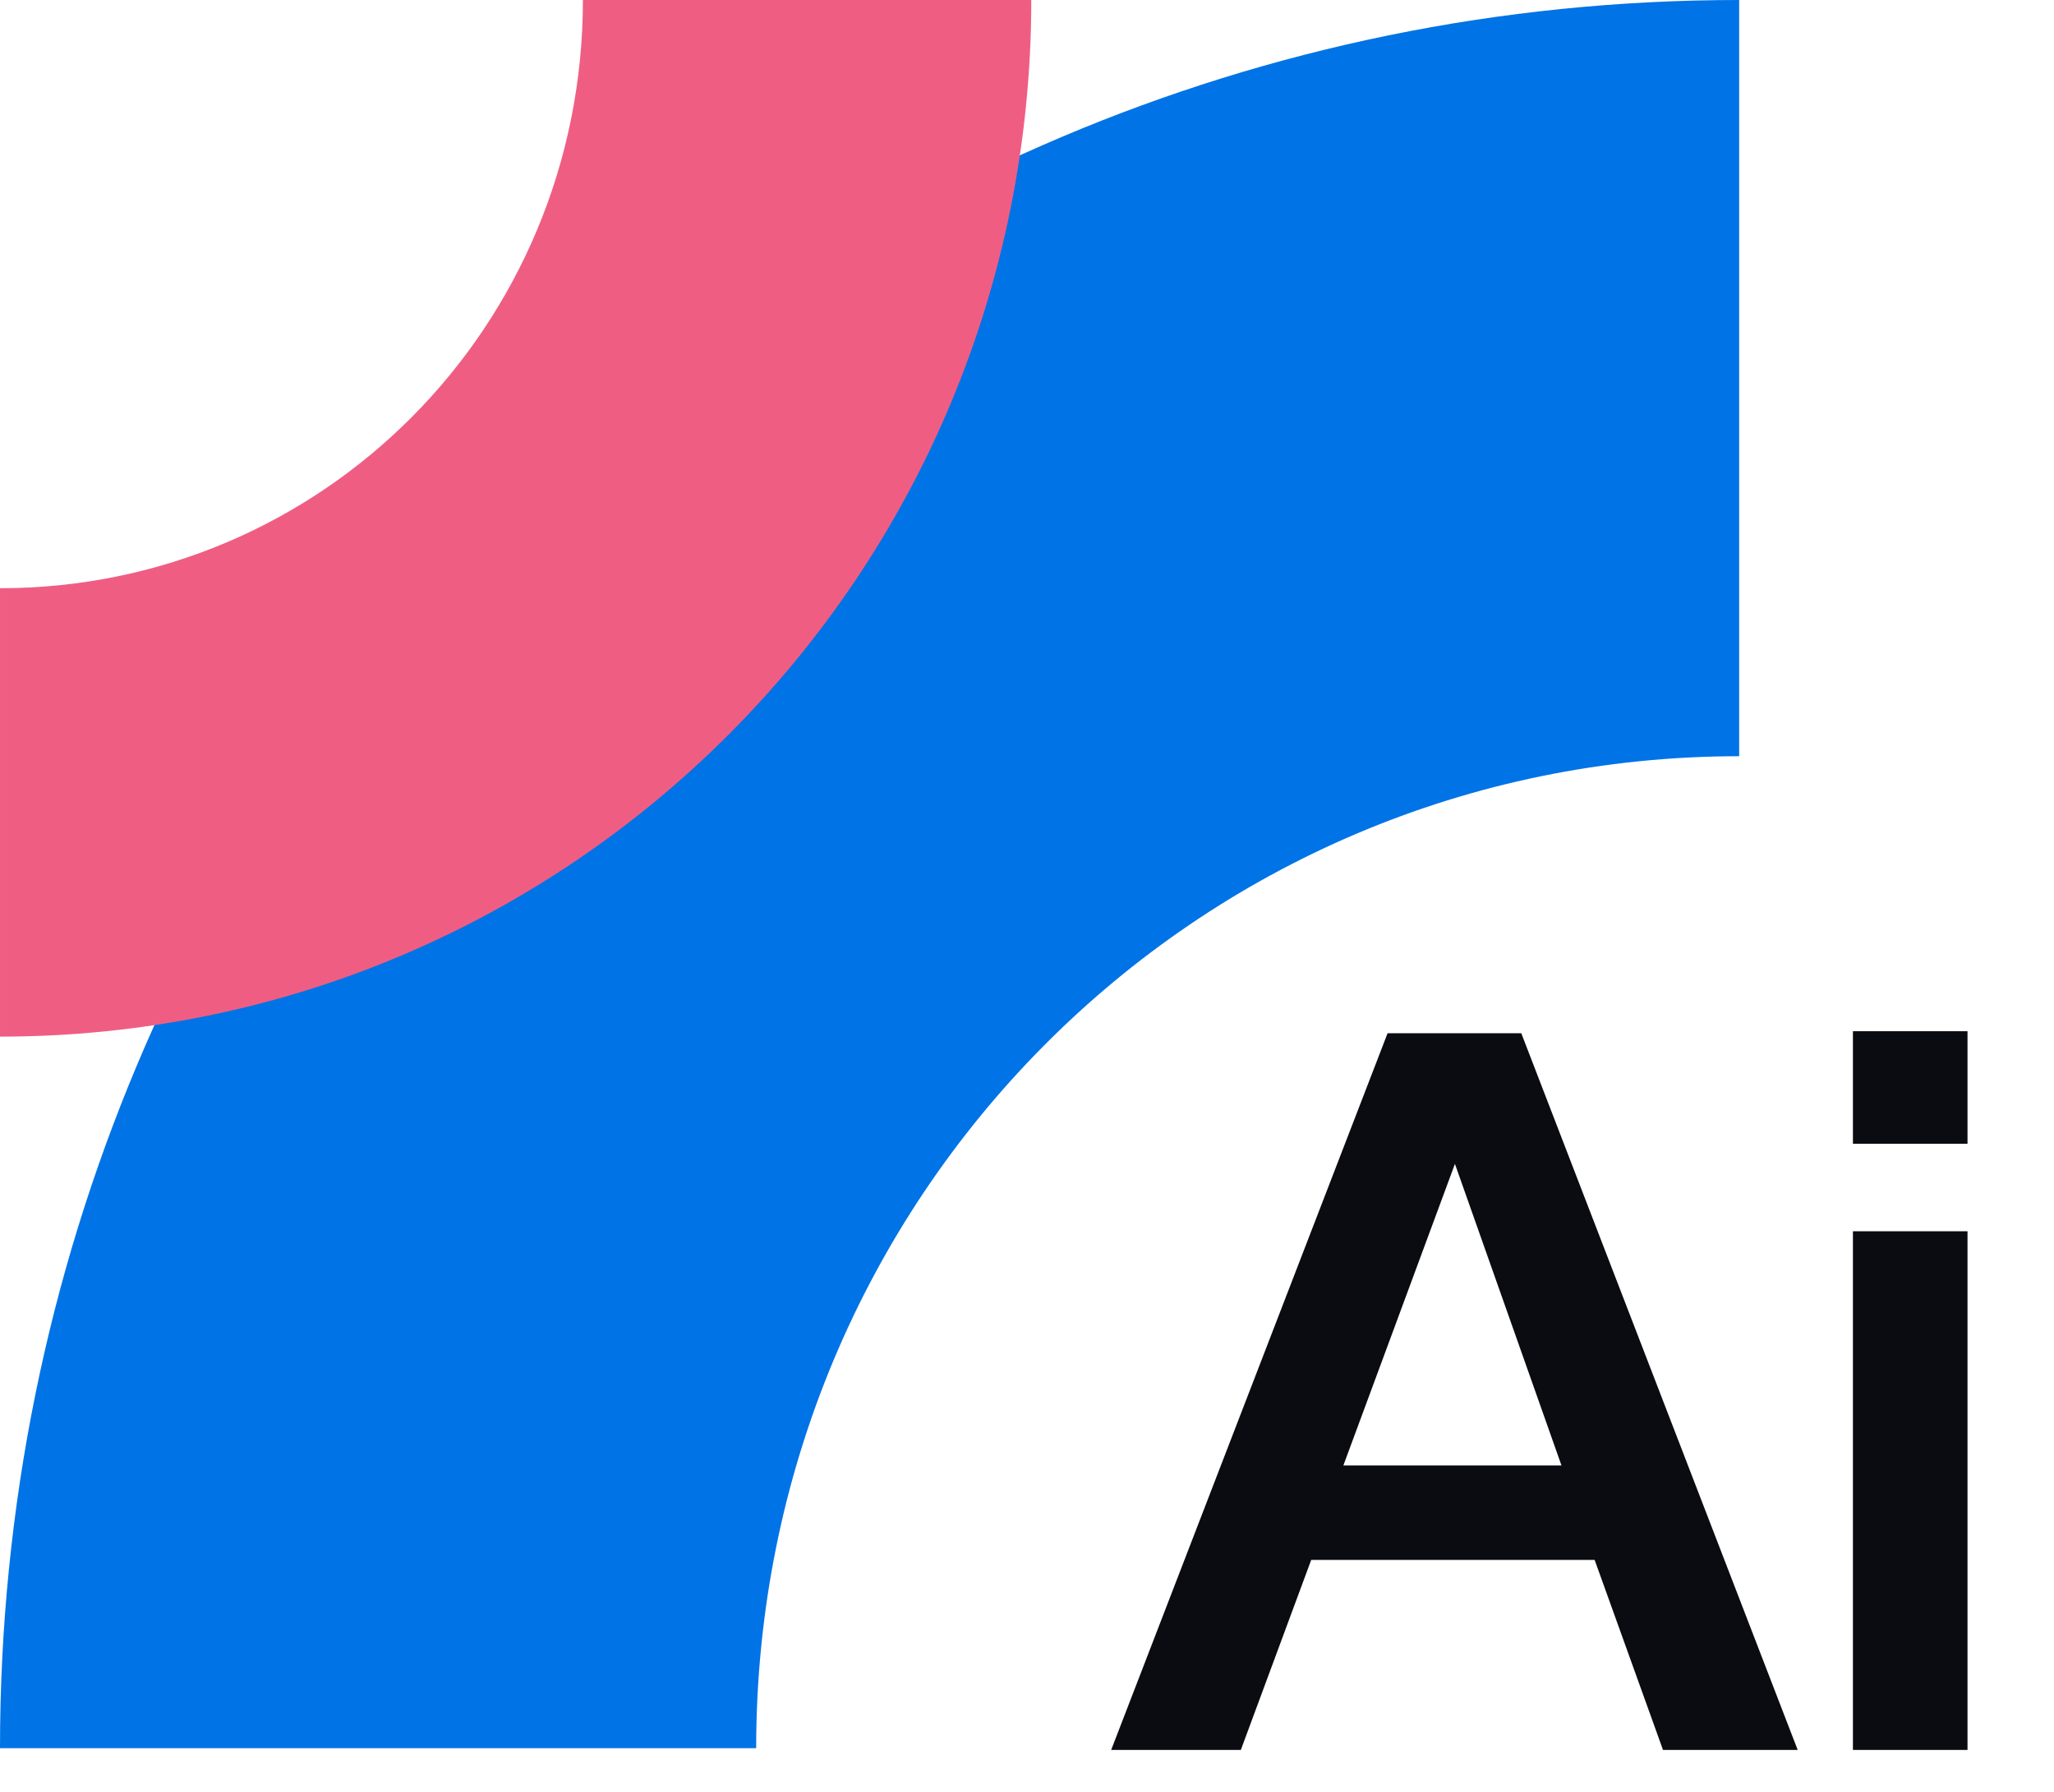 <svg width="47" height="41" viewBox="0 0 47 41" fill="none" xmlns="http://www.w3.org/2000/svg">
<path d="M34.81 23.641L41.135 40.04H38.053L36.489 35.693H30.003L28.393 40.04H25.426L31.751 23.641H34.81ZM35.73 33.531L33.292 26.631L30.739 33.531H35.73ZM45.021 23.595V26.171H42.399V23.595H45.021ZM45.021 28.172V40.04H42.399V28.172H45.021Z" fill="#0B0C11"/>
<path d="M17.303 40H0C0 17.812 17.812 0 39.796 0V17.303C27.379 17.303 17.303 27.379 17.303 40Z" fill="#0073E6"/>
<path d="M13.338 0L23.598 0C23.598 13.157 13.036 23.719 4.95911e-05 23.719L5.0488e-05 13.459C7.363 13.459 13.338 7.484 13.338 0Z" fill="#EF5E82"/>
</svg>
